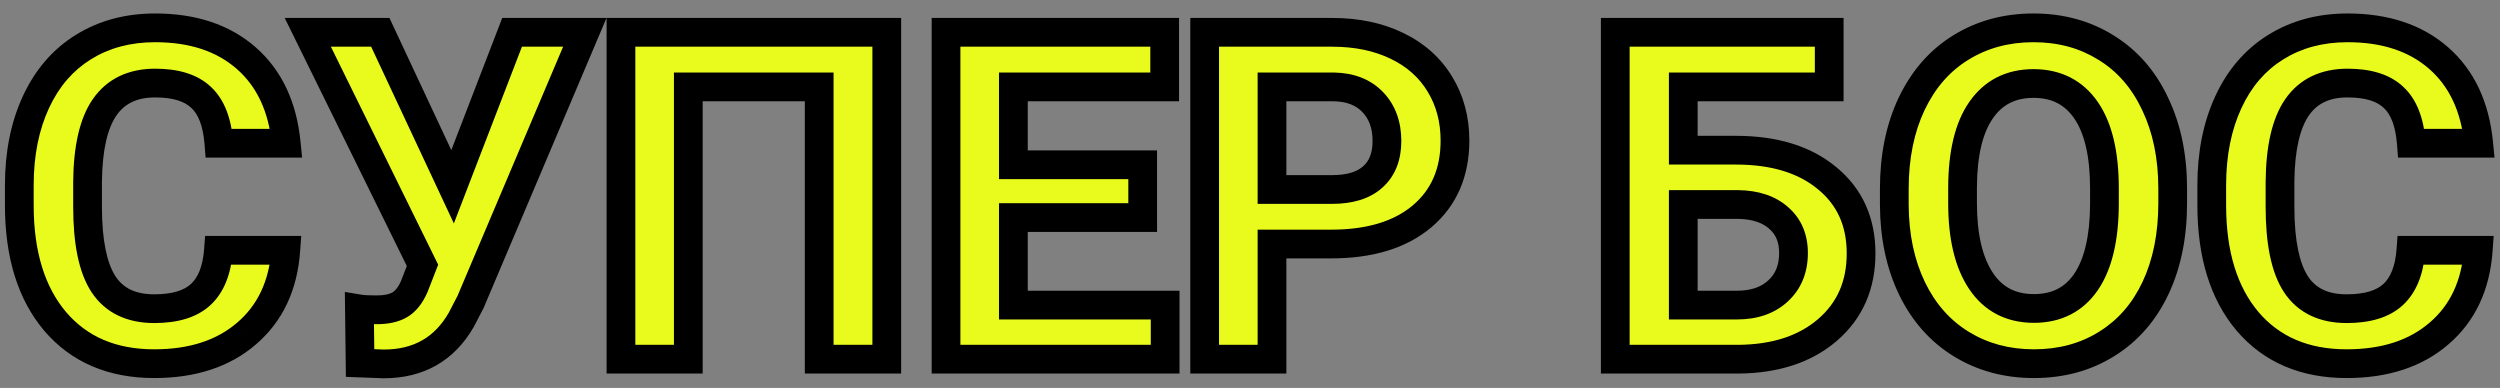 <svg width="174" height="27" viewBox="0 0 174 27" fill="none" xmlns="http://www.w3.org/2000/svg">
<rect x="0" y="0" width="174" height="27" fill="#808080" stroke="none"/>
<path d="M19.891 17.422C19.713 19.87 18.807 21.797 17.172 23.203C15.547 24.609 13.401 25.312 10.734 25.312C7.818 25.312 5.521 24.333 3.844 22.375C2.177 20.406 1.344 17.708 1.344 14.281V12.891C1.344 10.703 1.729 8.776 2.5 7.109C3.271 5.443 4.37 4.167 5.797 3.281C7.234 2.385 8.901 1.938 10.797 1.938C13.422 1.938 15.537 2.641 17.141 4.047C18.745 5.453 19.672 7.427 19.922 9.969H15.234C15.12 8.5 14.708 7.438 14 6.781C13.302 6.115 12.234 5.781 10.797 5.781C9.234 5.781 8.062 6.344 7.281 7.469C6.51 8.583 6.115 10.318 6.094 12.672V14.391C6.094 16.849 6.464 18.646 7.203 19.781C7.953 20.917 9.13 21.484 10.734 21.484C12.182 21.484 13.26 21.156 13.969 20.5C14.688 19.833 15.099 18.807 15.203 17.422H19.891ZM31.5 13L35.641 2.25H40.703L32.75 21.016L32.109 22.25C30.932 24.302 29.13 25.328 26.703 25.328L25.062 25.266L25.016 21.5C25.266 21.542 25.672 21.562 26.234 21.562C26.891 21.562 27.417 21.448 27.812 21.219C28.219 20.99 28.557 20.568 28.828 19.953L29.406 18.469L21.422 2.25H26.469L31.5 13ZM61.719 25H57.016V6.047H47.906V25H43.219V2.25H61.719V25ZM79.531 15.141H70.531V21.234H81.094V25H65.844V2.25H81.062V6.047H70.531V11.469H79.531V15.141ZM88.531 16.984V25H83.844V2.25H92.719C94.427 2.25 95.927 2.562 97.219 3.188C98.521 3.812 99.521 4.703 100.219 5.859C100.917 7.005 101.266 8.312 101.266 9.781C101.266 12.01 100.5 13.771 98.969 15.062C97.448 16.344 95.338 16.984 92.641 16.984H88.531ZM88.531 13.188H92.719C93.958 13.188 94.901 12.896 95.547 12.312C96.203 11.729 96.531 10.896 96.531 9.812C96.531 8.698 96.203 7.797 95.547 7.109C94.891 6.422 93.984 6.068 92.828 6.047H88.531V13.188ZM127.312 6.047H117.156V10.453H120.812C123.49 10.453 125.609 11.104 127.172 12.406C128.745 13.698 129.531 15.443 129.531 17.641C129.531 19.849 128.75 21.625 127.188 22.969C125.635 24.302 123.568 24.979 120.984 25H112.422V2.25H127.312V6.047ZM117.156 14.234V21.234H120.891C122.089 21.234 123.042 20.906 123.75 20.25C124.469 19.594 124.828 18.713 124.828 17.609C124.828 16.578 124.484 15.766 123.797 15.172C123.12 14.568 122.188 14.255 121 14.234H117.156ZM151.219 14.141C151.219 16.38 150.823 18.344 150.031 20.031C149.24 21.719 148.104 23.021 146.625 23.938C145.156 24.854 143.469 25.312 141.562 25.312C139.677 25.312 137.995 24.859 136.516 23.953C135.036 23.047 133.891 21.755 133.078 20.078C132.266 18.391 131.854 16.453 131.844 14.266V13.141C131.844 10.901 132.245 8.932 133.047 7.234C133.859 5.526 135 4.219 136.469 3.312C137.948 2.396 139.635 1.938 141.531 1.938C143.427 1.938 145.109 2.396 146.578 3.312C148.057 4.219 149.198 5.526 150 7.234C150.812 8.932 151.219 10.896 151.219 13.125V14.141ZM146.469 13.109C146.469 10.724 146.042 8.911 145.188 7.672C144.333 6.432 143.115 5.812 141.531 5.812C139.958 5.812 138.745 6.427 137.891 7.656C137.036 8.875 136.604 10.667 136.594 13.031V14.141C136.594 16.463 137.021 18.266 137.875 19.547C138.729 20.828 139.958 21.469 141.562 21.469C143.135 21.469 144.344 20.854 145.188 19.625C146.031 18.385 146.458 16.583 146.469 14.219V13.109ZM172.484 17.422C172.307 19.87 171.401 21.797 169.766 23.203C168.141 24.609 165.995 25.312 163.328 25.312C160.411 25.312 158.115 24.333 156.438 22.375C154.771 20.406 153.938 17.708 153.938 14.281V12.891C153.938 10.703 154.323 8.776 155.094 7.109C155.865 5.443 156.964 4.167 158.391 3.281C159.828 2.385 161.495 1.938 163.391 1.938C166.016 1.938 168.13 2.641 169.734 4.047C171.339 5.453 172.266 7.427 172.516 9.969H167.828C167.714 8.5 167.302 7.438 166.594 6.781C165.896 6.115 164.828 5.781 163.391 5.781C161.828 5.781 160.656 6.344 159.875 7.469C159.104 8.583 158.708 10.318 158.688 12.672V14.391C158.688 16.849 159.057 18.646 159.797 19.781C160.547 20.917 161.724 21.484 163.328 21.484C164.776 21.484 165.854 21.156 166.562 20.5C167.281 19.833 167.693 18.807 167.797 17.422H172.484Z" fill="#E9FB1D"/>
<path d="M19.891 17.422L20.888 17.494L20.966 16.422H19.891V17.422ZM17.172 23.203L16.52 22.445L16.517 22.447L17.172 23.203ZM3.844 22.375L3.08 23.021L3.084 23.026L3.844 22.375ZM2.5 7.109L1.592 6.69L2.5 7.109ZM5.797 3.281L6.324 4.131L6.326 4.13L5.797 3.281ZM17.141 4.047L16.481 4.799L17.141 4.047ZM19.922 9.969V10.969H21.025L20.917 9.871L19.922 9.969ZM15.234 9.969L14.237 10.046L14.309 10.969H15.234V9.969ZM14 6.781L13.309 7.504L13.315 7.51L13.32 7.515L14 6.781ZM7.281 7.469L6.46 6.898L6.459 6.9L7.281 7.469ZM6.094 12.672L5.094 12.663V12.672H6.094ZM7.203 19.781L6.365 20.327L6.369 20.332L7.203 19.781ZM13.969 20.5L14.648 21.234L14.649 21.233L13.969 20.5ZM15.203 17.422V16.422H14.275L14.206 17.347L15.203 17.422ZM18.893 17.35C18.733 19.572 17.925 21.237 16.52 22.445L17.824 23.961C19.69 22.357 20.695 20.168 20.888 17.494L18.893 17.35ZM16.517 22.447C15.115 23.661 13.221 24.312 10.734 24.312V26.312C13.581 26.312 15.979 25.558 17.826 23.959L16.517 22.447ZM10.734 24.312C8.067 24.312 6.064 23.43 4.603 21.724L3.084 23.026C4.977 25.236 7.568 26.312 10.734 26.312V24.312ZM4.607 21.729C3.137 19.993 2.344 17.55 2.344 14.281H0.344C0.344 17.866 1.217 20.82 3.081 23.021L4.607 21.729ZM2.344 14.281V12.891H0.344V14.281H2.344ZM2.344 12.891C2.344 10.821 2.708 9.041 3.408 7.529L1.592 6.69C0.75 8.511 0.344 10.585 0.344 12.891H2.344ZM3.408 7.529C4.104 6.023 5.079 4.904 6.324 4.131L5.27 2.432C3.661 3.43 2.437 4.863 1.592 6.69L3.408 7.529ZM6.326 4.13C7.586 3.344 9.065 2.938 10.797 2.938V0.938C8.737 0.938 6.883 1.426 5.268 2.433L6.326 4.13ZM10.797 2.938C13.238 2.938 15.099 3.587 16.481 4.799L17.8 3.295C15.974 1.694 13.606 0.938 10.797 0.938V2.938ZM16.481 4.799C17.858 6.006 18.696 7.725 18.927 10.067L20.917 9.871C20.647 7.129 19.631 4.901 17.8 3.295L16.481 4.799ZM19.922 8.969H15.234V10.969H19.922V8.969ZM16.231 9.891C16.107 8.299 15.649 6.946 14.68 6.048L13.32 7.515C13.768 7.929 14.132 8.701 14.237 10.046L16.231 9.891ZM14.691 6.058C13.733 5.143 12.368 4.781 10.797 4.781V6.781C12.101 6.781 12.871 7.086 13.309 7.504L14.691 6.058ZM10.797 4.781C8.96 4.781 7.457 5.463 6.46 6.898L8.103 8.039C8.668 7.224 9.509 6.781 10.797 6.781V4.781ZM6.459 6.9C5.517 8.261 5.115 10.239 5.094 12.663L7.094 12.681C7.114 10.396 7.503 8.906 8.104 8.038L6.459 6.9ZM5.094 12.672V14.391H7.094V12.672H5.094ZM5.094 14.391C5.094 16.907 5.464 18.944 6.365 20.327L8.041 19.235C7.463 18.348 7.094 16.791 7.094 14.391H5.094ZM6.369 20.332C7.339 21.802 8.864 22.484 10.734 22.484V20.484C9.397 20.484 8.567 20.032 8.038 19.23L6.369 20.332ZM10.734 22.484C12.311 22.484 13.681 22.13 14.648 21.234L13.289 19.766C12.839 20.183 12.053 20.484 10.734 20.484V22.484ZM14.649 21.233C15.617 20.335 16.085 19.029 16.2 17.497L14.206 17.347C14.113 18.586 13.758 19.332 13.289 19.767L14.649 21.233ZM15.203 18.422H19.891V16.422H15.203V18.422ZM31.5 13L30.594 13.424L31.589 15.55L32.433 13.359L31.5 13ZM35.641 2.25V1.25H34.954L34.708 1.891L35.641 2.25ZM40.703 2.25L41.624 2.64L42.213 1.25H40.703V2.25ZM32.75 21.016L33.638 21.476L33.656 21.442L33.671 21.406L32.75 21.016ZM32.109 22.25L32.977 22.748L32.987 22.729L32.997 22.711L32.109 22.25ZM26.703 25.328L26.665 26.327L26.684 26.328H26.703V25.328ZM25.062 25.266L24.063 25.278L24.074 26.229L25.024 26.265L25.062 25.266ZM25.016 21.5L25.18 20.514L24.001 20.317L24.016 21.512L25.016 21.5ZM27.812 21.219L27.321 20.348L27.311 20.353L27.812 21.219ZM28.828 19.953L29.743 20.356L29.752 20.336L29.76 20.316L28.828 19.953ZM29.406 18.469L30.338 18.832L30.498 18.422L30.303 18.027L29.406 18.469ZM21.422 2.25V1.25H19.815L20.525 2.692L21.422 2.25ZM26.469 2.25L27.375 1.826L27.105 1.25H26.469V2.25ZM32.433 13.359L36.574 2.609L34.708 1.891L30.567 12.641L32.433 13.359ZM35.641 3.25H40.703V1.25H35.641V3.25ZM39.782 1.86L31.829 20.625L33.671 21.406L41.624 2.64L39.782 1.86ZM31.862 20.555L31.222 21.789L32.997 22.711L33.638 21.476L31.862 20.555ZM31.242 21.752C30.249 23.484 28.783 24.328 26.703 24.328V26.328C29.477 26.328 31.616 25.12 32.977 22.748L31.242 21.752ZM26.741 24.329L25.101 24.266L25.024 26.265L26.665 26.327L26.741 24.329ZM26.062 25.253L26.015 21.488L24.016 21.512L24.063 25.278L26.062 25.253ZM24.851 22.486C25.189 22.543 25.667 22.562 26.234 22.562V20.562C25.677 20.562 25.342 20.541 25.18 20.514L24.851 22.486ZM26.234 22.562C26.994 22.562 27.713 22.432 28.314 22.084L27.311 20.353C27.12 20.464 26.787 20.562 26.234 20.562V22.562ZM28.304 22.09C28.965 21.717 29.422 21.085 29.743 20.356L27.913 19.55C27.692 20.051 27.473 20.262 27.321 20.348L28.304 22.09ZM29.76 20.316L30.338 18.832L28.474 18.106L27.896 19.59L29.76 20.316ZM30.303 18.027L22.319 1.808L20.525 2.692L28.509 18.91L30.303 18.027ZM21.422 3.25H26.469V1.25H21.422V3.25ZM25.563 2.674L30.594 13.424L32.406 12.576L27.375 1.826L25.563 2.674ZM61.719 25V26H62.719V25H61.719ZM57.016 25H56.016V26H57.016V25ZM57.016 6.047H58.016V5.047H57.016V6.047ZM47.906 6.047V5.047H46.906V6.047H47.906ZM47.906 25V26H48.906V25H47.906ZM43.219 25H42.219V26H43.219V25ZM43.219 2.25V1.25H42.219V2.25H43.219ZM61.719 2.25H62.719V1.25H61.719V2.25ZM61.719 24H57.016V26H61.719V24ZM58.016 25V6.047H56.016V25H58.016ZM57.016 5.047H47.906V7.047H57.016V5.047ZM46.906 6.047V25H48.906V6.047H46.906ZM47.906 24H43.219V26H47.906V24ZM44.219 25V2.25H42.219V25H44.219ZM43.219 3.25H61.719V1.25H43.219V3.25ZM60.719 2.25V25H62.719V2.25H60.719ZM79.531 15.141V16.141H80.531V15.141H79.531ZM70.531 15.141V14.141H69.531V15.141H70.531ZM70.531 21.234H69.531V22.234H70.531V21.234ZM81.094 21.234H82.094V20.234H81.094V21.234ZM81.094 25V26H82.094V25H81.094ZM65.844 25H64.844V26H65.844V25ZM65.844 2.25V1.25H64.844V2.25H65.844ZM81.062 2.25H82.062V1.25H81.062V2.25ZM81.062 6.047V7.047H82.062V6.047H81.062ZM70.531 6.047V5.047H69.531V6.047H70.531ZM70.531 11.469H69.531V12.469H70.531V11.469ZM79.531 11.469H80.531V10.469H79.531V11.469ZM79.531 14.141H70.531V16.141H79.531V14.141ZM69.531 15.141V21.234H71.531V15.141H69.531ZM70.531 22.234H81.094V20.234H70.531V22.234ZM80.094 21.234V25H82.094V21.234H80.094ZM81.094 24H65.844V26H81.094V24ZM66.844 25V2.25H64.844V25H66.844ZM65.844 3.25H81.062V1.25H65.844V3.25ZM80.062 2.25V6.047H82.062V2.25H80.062ZM81.062 5.047H70.531V7.047H81.062V5.047ZM69.531 6.047V11.469H71.531V6.047H69.531ZM70.531 12.469H79.531V10.469H70.531V12.469ZM78.531 11.469V15.141H80.531V11.469H78.531ZM88.531 16.984V15.984H87.531V16.984H88.531ZM88.531 25V26H89.531V25H88.531ZM83.844 25H82.844V26H83.844V25ZM83.844 2.25V1.25H82.844V2.25H83.844ZM97.219 3.188L96.783 4.088L96.786 4.089L97.219 3.188ZM100.219 5.859L99.363 6.376L99.365 6.38L100.219 5.859ZM98.969 15.062L99.613 15.827L99.614 15.827L98.969 15.062ZM88.531 13.188H87.531V14.188H88.531V13.188ZM95.547 12.312L94.882 11.565L94.877 11.57L95.547 12.312ZM92.828 6.047L92.846 5.047L92.837 5.047H92.828V6.047ZM88.531 6.047V5.047H87.531V6.047H88.531ZM87.531 16.984V25H89.531V16.984H87.531ZM88.531 24H83.844V26H88.531V24ZM84.844 25V2.25H82.844V25H84.844ZM83.844 3.25H92.719V1.25H83.844V3.25ZM92.719 3.25C94.305 3.25 95.651 3.54 96.783 4.088L97.654 2.287C96.203 1.585 94.549 1.25 92.719 1.25V3.25ZM96.786 4.089C97.925 4.636 98.772 5.398 99.363 6.376L101.075 5.343C100.269 4.008 99.116 2.989 97.651 2.286L96.786 4.089ZM99.365 6.38C99.958 7.354 100.266 8.478 100.266 9.781H102.266C102.266 8.147 101.875 6.656 101.073 5.339L99.365 6.38ZM100.266 9.781C100.266 11.753 99.603 13.219 98.324 14.298L99.614 15.827C101.397 14.322 102.266 12.268 102.266 9.781H100.266ZM98.325 14.298C97.039 15.38 95.187 15.984 92.641 15.984V17.984C95.49 17.984 97.856 17.307 99.613 15.827L98.325 14.298ZM92.641 15.984H88.531V17.984H92.641V15.984ZM88.531 14.188H92.719V12.188H88.531V14.188ZM92.719 14.188C94.102 14.188 95.323 13.863 96.217 13.055L94.877 11.57C94.48 11.929 93.815 12.188 92.719 12.188V14.188ZM96.211 13.06C97.13 12.244 97.531 11.109 97.531 9.812H95.531C95.531 10.682 95.277 11.215 94.882 11.565L96.211 13.06ZM97.531 9.812C97.531 8.488 97.134 7.324 96.27 6.419L94.823 7.8C95.272 8.27 95.531 8.908 95.531 9.812H97.531ZM96.27 6.419C95.391 5.498 94.208 5.072 92.846 5.047L92.81 7.047C93.761 7.064 94.39 7.346 94.823 7.8L96.27 6.419ZM92.828 5.047H88.531V7.047H92.828V5.047ZM87.531 6.047V13.188H89.531V6.047H87.531ZM127.312 6.047V7.047H128.312V6.047H127.312ZM117.156 6.047V5.047H116.156V6.047H117.156ZM117.156 10.453H116.156V11.453H117.156V10.453ZM127.172 12.406L126.532 13.175L126.537 13.179L127.172 12.406ZM127.188 22.969L127.839 23.727L127.84 23.727L127.188 22.969ZM120.984 25V26L120.992 26L120.984 25ZM112.422 25H111.422V26H112.422V25ZM112.422 2.25V1.25H111.422V2.25H112.422ZM127.312 2.25H128.312V1.25H127.312V2.25ZM117.156 14.234V13.234H116.156V14.234H117.156ZM117.156 21.234H116.156V22.234H117.156V21.234ZM123.75 20.25L123.076 19.512L123.07 19.516L123.75 20.25ZM123.797 15.172L123.131 15.918L123.137 15.923L123.143 15.929L123.797 15.172ZM121 14.234L121.018 13.235L121.009 13.234H121V14.234ZM127.312 5.047H117.156V7.047H127.312V5.047ZM116.156 6.047V10.453H118.156V6.047H116.156ZM117.156 11.453H120.812V9.453H117.156V11.453ZM120.812 11.453C123.33 11.453 125.199 12.064 126.532 13.175L127.812 11.638C126.02 10.144 123.649 9.453 120.812 9.453V11.453ZM126.537 13.179C127.859 14.264 128.531 15.715 128.531 17.641H130.531C130.531 15.171 129.631 13.132 127.807 11.633L126.537 13.179ZM128.531 17.641C128.531 19.581 127.86 21.072 126.535 22.211L127.84 23.727C129.64 22.178 130.531 20.117 130.531 17.641H128.531ZM126.536 22.21C125.206 23.353 123.387 23.981 120.976 24L120.992 26C123.748 25.978 126.065 25.252 127.839 23.727L126.536 22.21ZM120.984 24H112.422V26H120.984V24ZM113.422 25V2.25H111.422V25H113.422ZM112.422 3.25H127.312V1.25H112.422V3.25ZM126.312 2.25V6.047H128.312V2.25H126.312ZM116.156 14.234V21.234H118.156V14.234H116.156ZM117.156 22.234H120.891V20.234H117.156V22.234ZM120.891 22.234C122.277 22.234 123.495 21.85 124.43 20.984L123.07 19.516C122.589 19.963 121.9 20.234 120.891 20.234V22.234ZM124.424 20.988C125.379 20.116 125.828 18.953 125.828 17.609H123.828C123.828 18.474 123.558 19.071 123.076 19.512L124.424 20.988ZM125.828 17.609C125.828 16.331 125.389 15.226 124.45 14.415L123.143 15.929C123.58 16.306 123.828 16.825 123.828 17.609H125.828ZM124.463 14.426C123.558 13.618 122.369 13.258 121.018 13.235L120.982 15.234C122.006 15.252 122.682 15.517 123.131 15.918L124.463 14.426ZM121 13.234H117.156V15.234H121V13.234ZM146.625 23.938L146.098 23.087L146.096 23.089L146.625 23.938ZM133.078 20.078L132.177 20.512L132.178 20.514L133.078 20.078ZM131.844 14.266H130.844L130.844 14.27L131.844 14.266ZM133.047 7.234L132.144 6.805L132.143 6.807L133.047 7.234ZM136.469 3.312L136.994 4.164L136.996 4.163L136.469 3.312ZM146.578 3.312L146.049 4.161L146.056 4.165L146.578 3.312ZM150 7.234L149.095 7.659L149.098 7.666L150 7.234ZM137.891 7.656L138.71 8.23L138.712 8.227L137.891 7.656ZM136.594 13.031L135.594 13.027V13.031H136.594ZM145.188 19.625L146.012 20.191L146.014 20.188L145.188 19.625ZM146.469 14.219L147.469 14.223V14.219H146.469ZM150.219 14.141C150.219 16.262 149.844 18.076 149.126 19.607L150.937 20.456C151.802 18.611 152.219 16.498 152.219 14.141H150.219ZM149.126 19.607C148.41 21.132 147.401 22.28 146.098 23.087L147.152 24.788C148.808 23.761 150.069 22.306 150.937 20.456L149.126 19.607ZM146.096 23.089C144.801 23.897 143.301 24.312 141.562 24.312V26.312C143.636 26.312 145.511 25.811 147.154 24.786L146.096 23.089ZM141.562 24.312C139.845 24.312 138.346 23.902 137.038 23.1L135.993 24.806C137.643 25.817 139.509 26.312 141.562 26.312V24.312ZM137.038 23.1C135.734 22.302 134.714 21.16 133.978 19.642L132.178 20.514C133.068 22.35 134.339 23.792 135.993 24.806L137.038 23.1ZM133.979 19.644C133.241 18.111 132.854 16.325 132.844 14.261L130.844 14.27C130.855 16.582 131.29 18.67 132.177 20.512L133.979 19.644ZM132.844 14.266V13.141H130.844V14.266H132.844ZM132.844 13.141C132.844 11.021 133.223 9.203 133.951 7.662L132.143 6.807C131.267 8.662 130.844 10.781 130.844 13.141H132.844ZM133.95 7.664C134.688 6.112 135.705 4.959 136.994 4.164L135.944 2.461C134.295 3.479 133.031 4.94 132.144 6.805L133.95 7.664ZM136.996 4.163C138.302 3.353 139.804 2.938 141.531 2.938V0.938C139.467 0.938 137.593 1.439 135.942 2.462L136.996 4.163ZM141.531 2.938C143.258 2.938 144.754 3.353 146.049 4.161L147.108 2.464C145.465 1.439 143.596 0.938 141.531 0.938V2.938ZM146.056 4.165C147.354 4.96 148.368 6.112 149.095 7.659L150.905 6.809C150.028 4.94 148.761 3.477 147.101 2.46L146.056 4.165ZM149.098 7.666C149.835 9.207 150.219 11.018 150.219 13.125H152.219C152.219 10.774 151.79 8.658 150.902 6.803L149.098 7.666ZM150.219 13.125V14.141H152.219V13.125H150.219ZM147.469 13.109C147.469 10.63 147.029 8.583 146.011 7.104L144.364 8.239C145.054 9.24 145.469 10.818 145.469 13.109H147.469ZM146.011 7.104C144.959 5.578 143.423 4.812 141.531 4.812V6.812C142.806 6.812 143.708 7.287 144.364 8.239L146.011 7.104ZM141.531 4.812C139.651 4.812 138.121 5.572 137.069 7.086L138.712 8.227C139.368 7.283 140.266 6.812 141.531 6.812V4.812ZM137.072 7.082C136.05 8.54 135.605 10.569 135.594 13.027L137.594 13.036C137.604 10.764 138.023 9.21 138.71 8.23L137.072 7.082ZM135.594 13.031V14.141H137.594V13.031H135.594ZM135.594 14.141C135.594 16.567 136.037 18.592 137.043 20.102L138.707 18.992C138.005 17.939 137.594 16.36 137.594 14.141H135.594ZM137.043 20.102C138.092 21.675 139.641 22.469 141.562 22.469V20.469C140.276 20.469 139.367 19.982 138.707 18.992L137.043 20.102ZM141.562 22.469C143.443 22.469 144.97 21.709 146.012 20.191L144.363 19.059C143.718 19.999 142.827 20.469 141.562 20.469V22.469ZM146.014 20.188C147.018 18.713 147.458 16.681 147.469 14.223L145.469 14.214C145.459 16.485 145.045 18.057 144.361 19.062L146.014 20.188ZM147.469 14.219V13.109H145.469V14.219H147.469ZM172.484 17.422L173.482 17.494L173.559 16.422H172.484V17.422ZM169.766 23.203L169.114 22.445L169.111 22.447L169.766 23.203ZM156.438 22.375L155.674 23.021L155.678 23.026L156.438 22.375ZM155.094 7.109L154.186 6.69L155.094 7.109ZM158.391 3.281L158.918 4.131L158.92 4.13L158.391 3.281ZM169.734 4.047L169.075 4.799L169.734 4.047ZM172.516 9.969V10.969H173.619L173.511 9.871L172.516 9.969ZM167.828 9.969L166.831 10.046L166.903 10.969H167.828V9.969ZM166.594 6.781L165.903 7.504L165.909 7.51L165.914 7.515L166.594 6.781ZM159.875 7.469L159.054 6.898L159.053 6.9L159.875 7.469ZM158.688 12.672L157.688 12.663V12.672H158.688ZM159.797 19.781L158.959 20.327L158.962 20.332L159.797 19.781ZM166.562 20.5L167.242 21.234L167.243 21.233L166.562 20.5ZM167.797 17.422V16.422H166.869L166.8 17.347L167.797 17.422ZM171.487 17.35C171.326 19.572 170.519 21.237 169.114 22.445L170.418 23.961C172.283 22.357 173.288 20.168 173.482 17.494L171.487 17.35ZM169.111 22.447C167.709 23.661 165.814 24.312 163.328 24.312V26.312C166.175 26.312 168.573 25.558 170.42 23.959L169.111 22.447ZM163.328 24.312C160.661 24.312 158.658 23.43 157.197 21.724L155.678 23.026C157.571 25.236 160.162 26.312 163.328 26.312V24.312ZM157.201 21.729C155.731 19.993 154.938 17.55 154.938 14.281H152.938C152.938 17.866 153.811 20.82 155.674 23.021L157.201 21.729ZM154.938 14.281V12.891H152.938V14.281H154.938ZM154.938 12.891C154.938 10.821 155.302 9.041 156.001 7.529L154.186 6.69C153.344 8.511 152.938 10.585 152.938 12.891H154.938ZM156.001 7.529C156.698 6.023 157.672 4.904 158.918 4.131L157.863 2.432C156.255 3.43 155.031 4.863 154.186 6.69L156.001 7.529ZM158.92 4.13C160.18 3.344 161.659 2.938 163.391 2.938V0.938C161.331 0.938 159.476 1.426 157.862 2.433L158.92 4.13ZM163.391 2.938C165.831 2.938 167.693 3.587 169.075 4.799L170.394 3.295C168.568 1.694 166.2 0.938 163.391 0.938V2.938ZM169.075 4.799C170.452 6.006 171.29 7.725 171.52 10.067L173.511 9.871C173.241 7.129 172.225 4.901 170.394 3.295L169.075 4.799ZM172.516 8.969H167.828V10.969H172.516V8.969ZM168.825 9.891C168.701 8.299 168.243 6.946 167.273 6.048L165.914 7.515C166.362 7.929 166.726 8.701 166.831 10.046L168.825 9.891ZM167.284 6.058C166.327 5.143 164.961 4.781 163.391 4.781V6.781C164.695 6.781 165.465 7.086 165.903 7.504L167.284 6.058ZM163.391 4.781C161.554 4.781 160.05 5.463 159.054 6.898L160.696 8.039C161.262 7.224 162.102 6.781 163.391 6.781V4.781ZM159.053 6.9C158.111 8.261 157.709 10.239 157.688 12.663L159.687 12.681C159.708 10.396 160.097 8.906 160.697 8.038L159.053 6.9ZM157.688 12.672V14.391H159.688V12.672H157.688ZM157.688 14.391C157.688 16.907 158.058 18.944 158.959 20.327L160.635 19.235C160.057 18.348 159.688 16.791 159.688 14.391H157.688ZM158.962 20.332C159.933 21.802 161.458 22.484 163.328 22.484V20.484C161.99 20.484 161.161 20.032 160.631 19.23L158.962 20.332ZM163.328 22.484C164.905 22.484 166.275 22.13 167.242 21.234L165.883 19.766C165.433 20.183 164.647 20.484 163.328 20.484V22.484ZM167.243 21.233C168.211 20.335 168.679 19.029 168.794 17.497L166.8 17.347C166.707 18.586 166.351 19.332 165.882 19.767L167.243 21.233ZM167.797 18.422H172.484V16.422H167.797V18.422Z" fill="black"/>
</svg>
